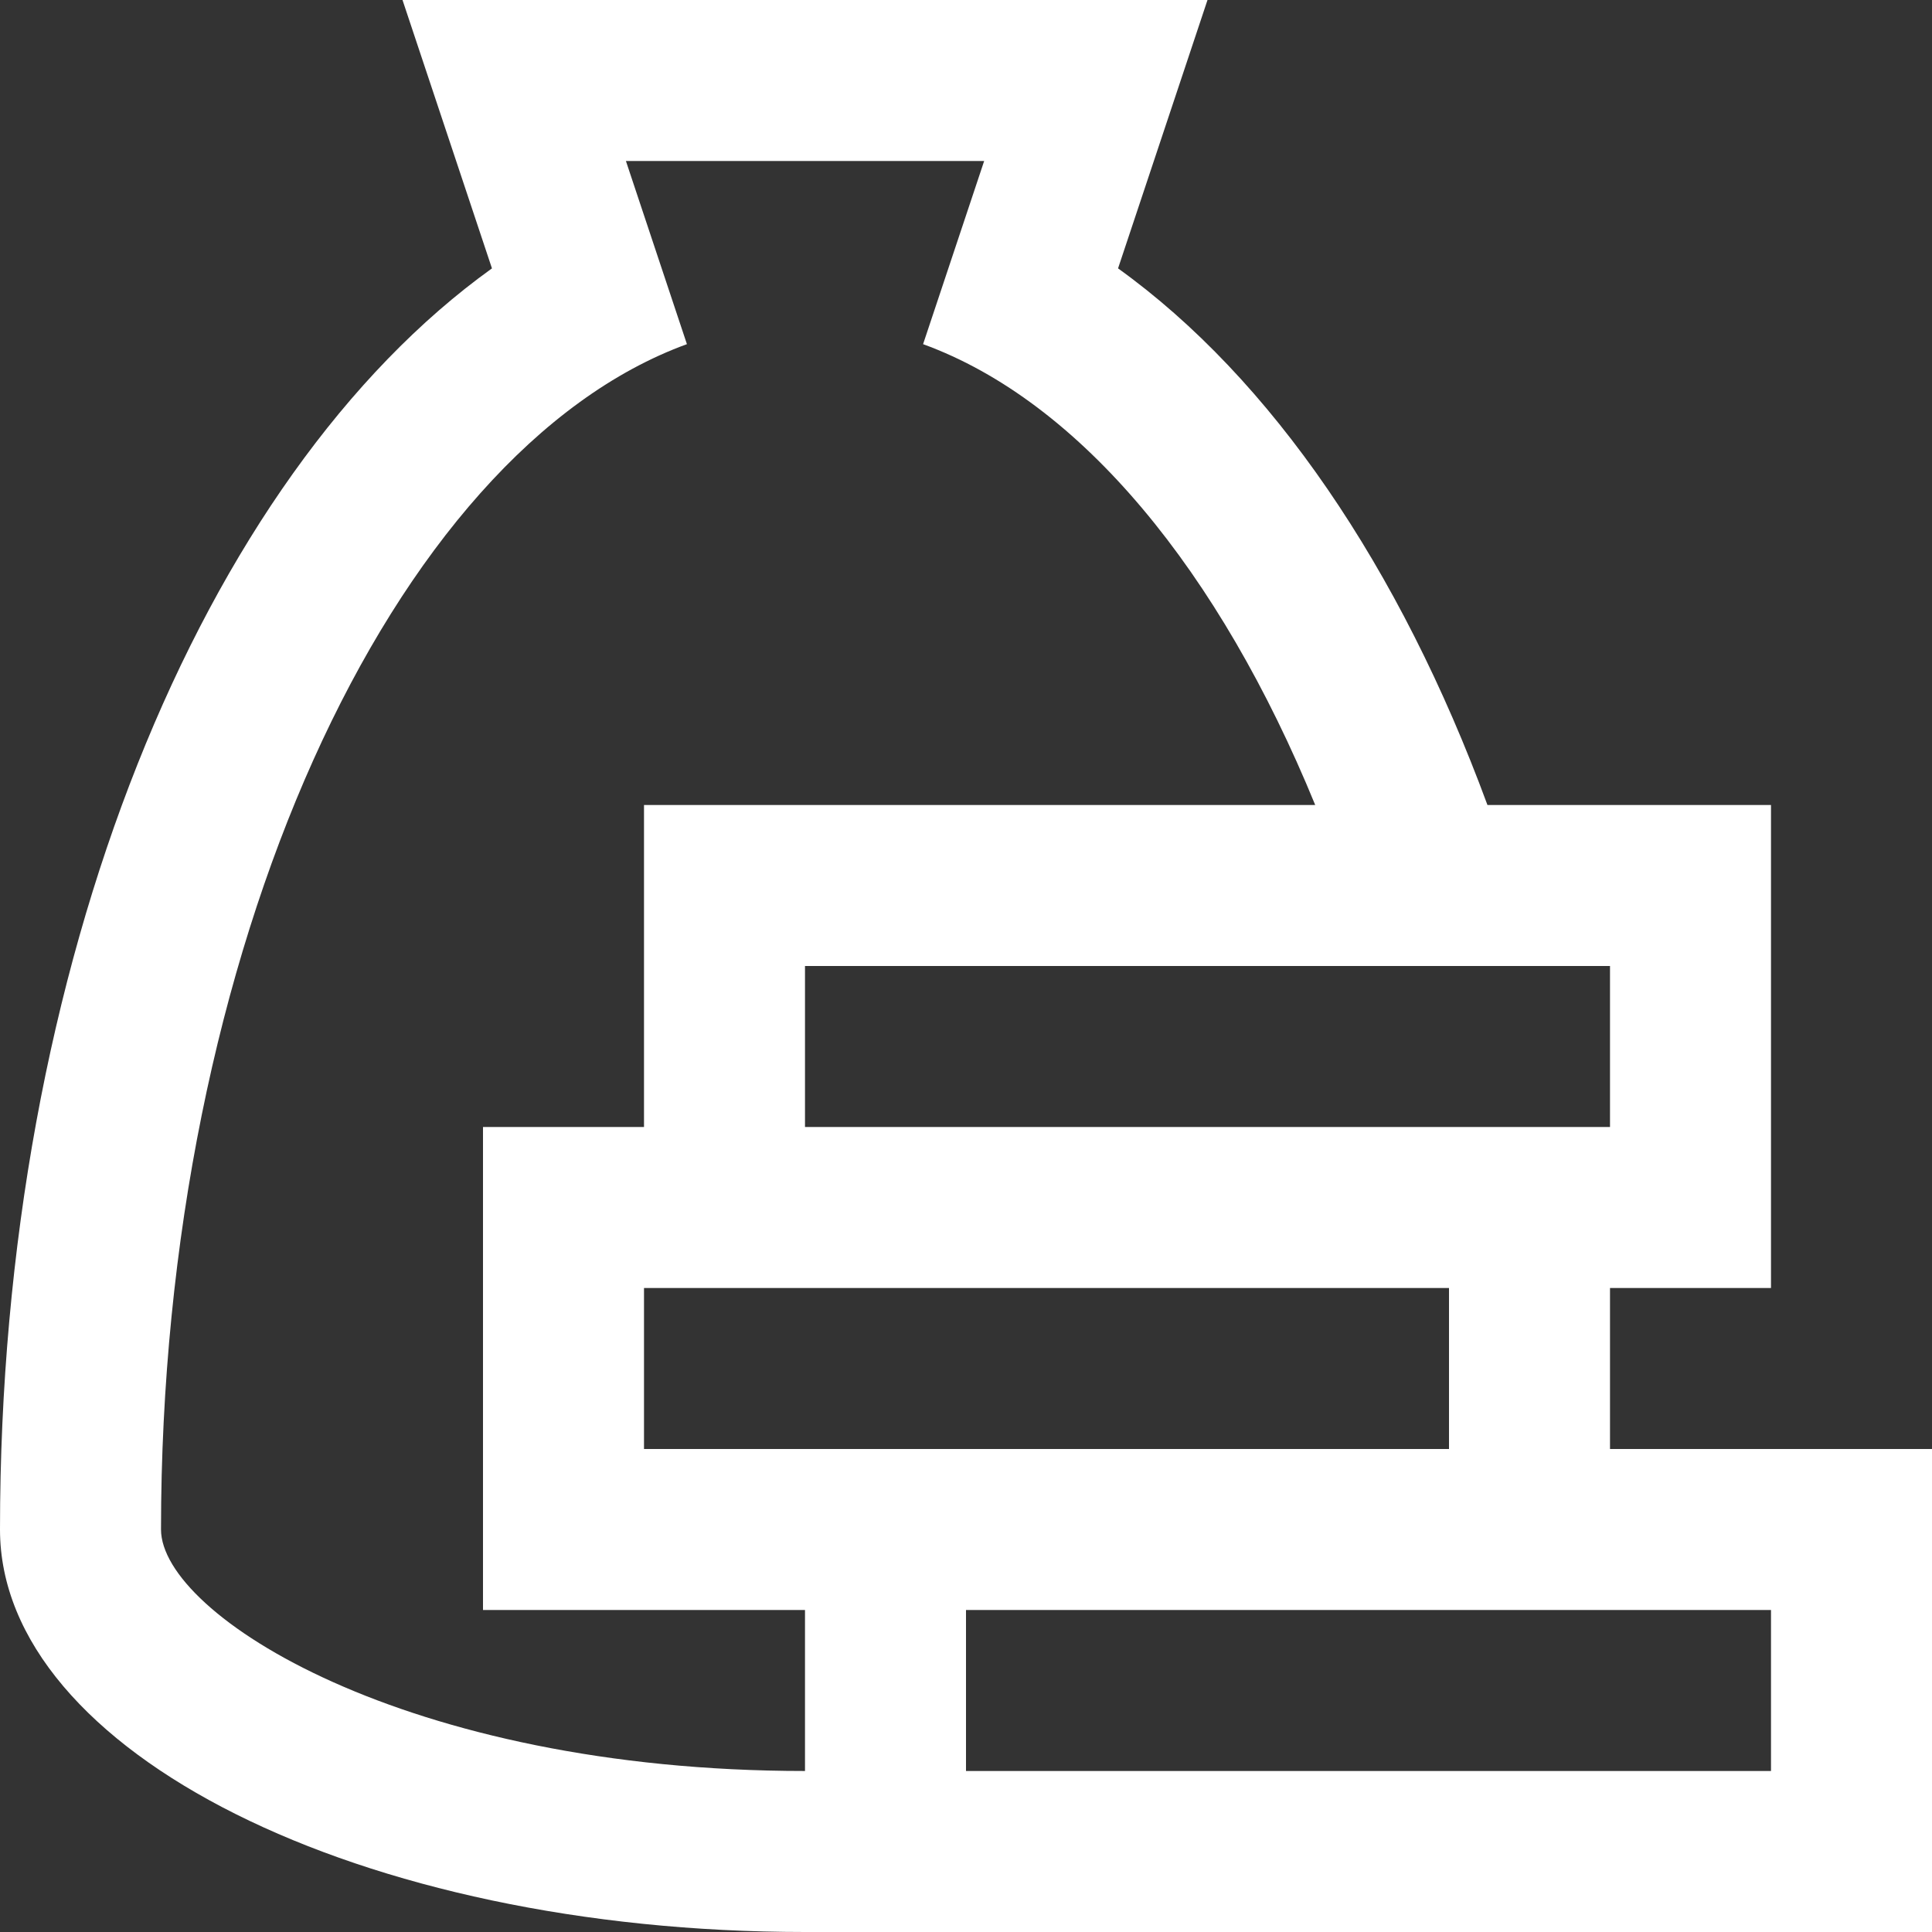 <svg width="80" height="80" viewBox="0 0 80 80" fill="none" xmlns="http://www.w3.org/2000/svg">
<rect x="0" y="0" width="80" height="80" fill="#333333" stroke="none"/>
<path id="Vector" d="M66.667 60V53.333H73.333V33.333H61.592C57.972 23.503 52.644 15.674 46.296 11.113L50 0H16.667L20.371 11.113C8.398 19.71 0 39.854 0 63.333C0 72.539 14.925 80 33.333 80H80V60H66.667ZM66.667 40V46.667H33.333V40H66.667ZM60 53.333V60H26.667V53.333H60ZM33.333 73.333C16.79 73.333 6.667 66.858 6.667 63.333C6.667 39.355 16.23 18.701 28.444 14.251L25.918 6.667H40.752L38.223 14.251C44.749 16.628 50.501 23.665 54.46 33.333H26.667V46.667H20V66.667H33.333V73.333ZM73.333 73.333H40V66.667H73.333V73.333Z" fill="white"/>
</svg>
